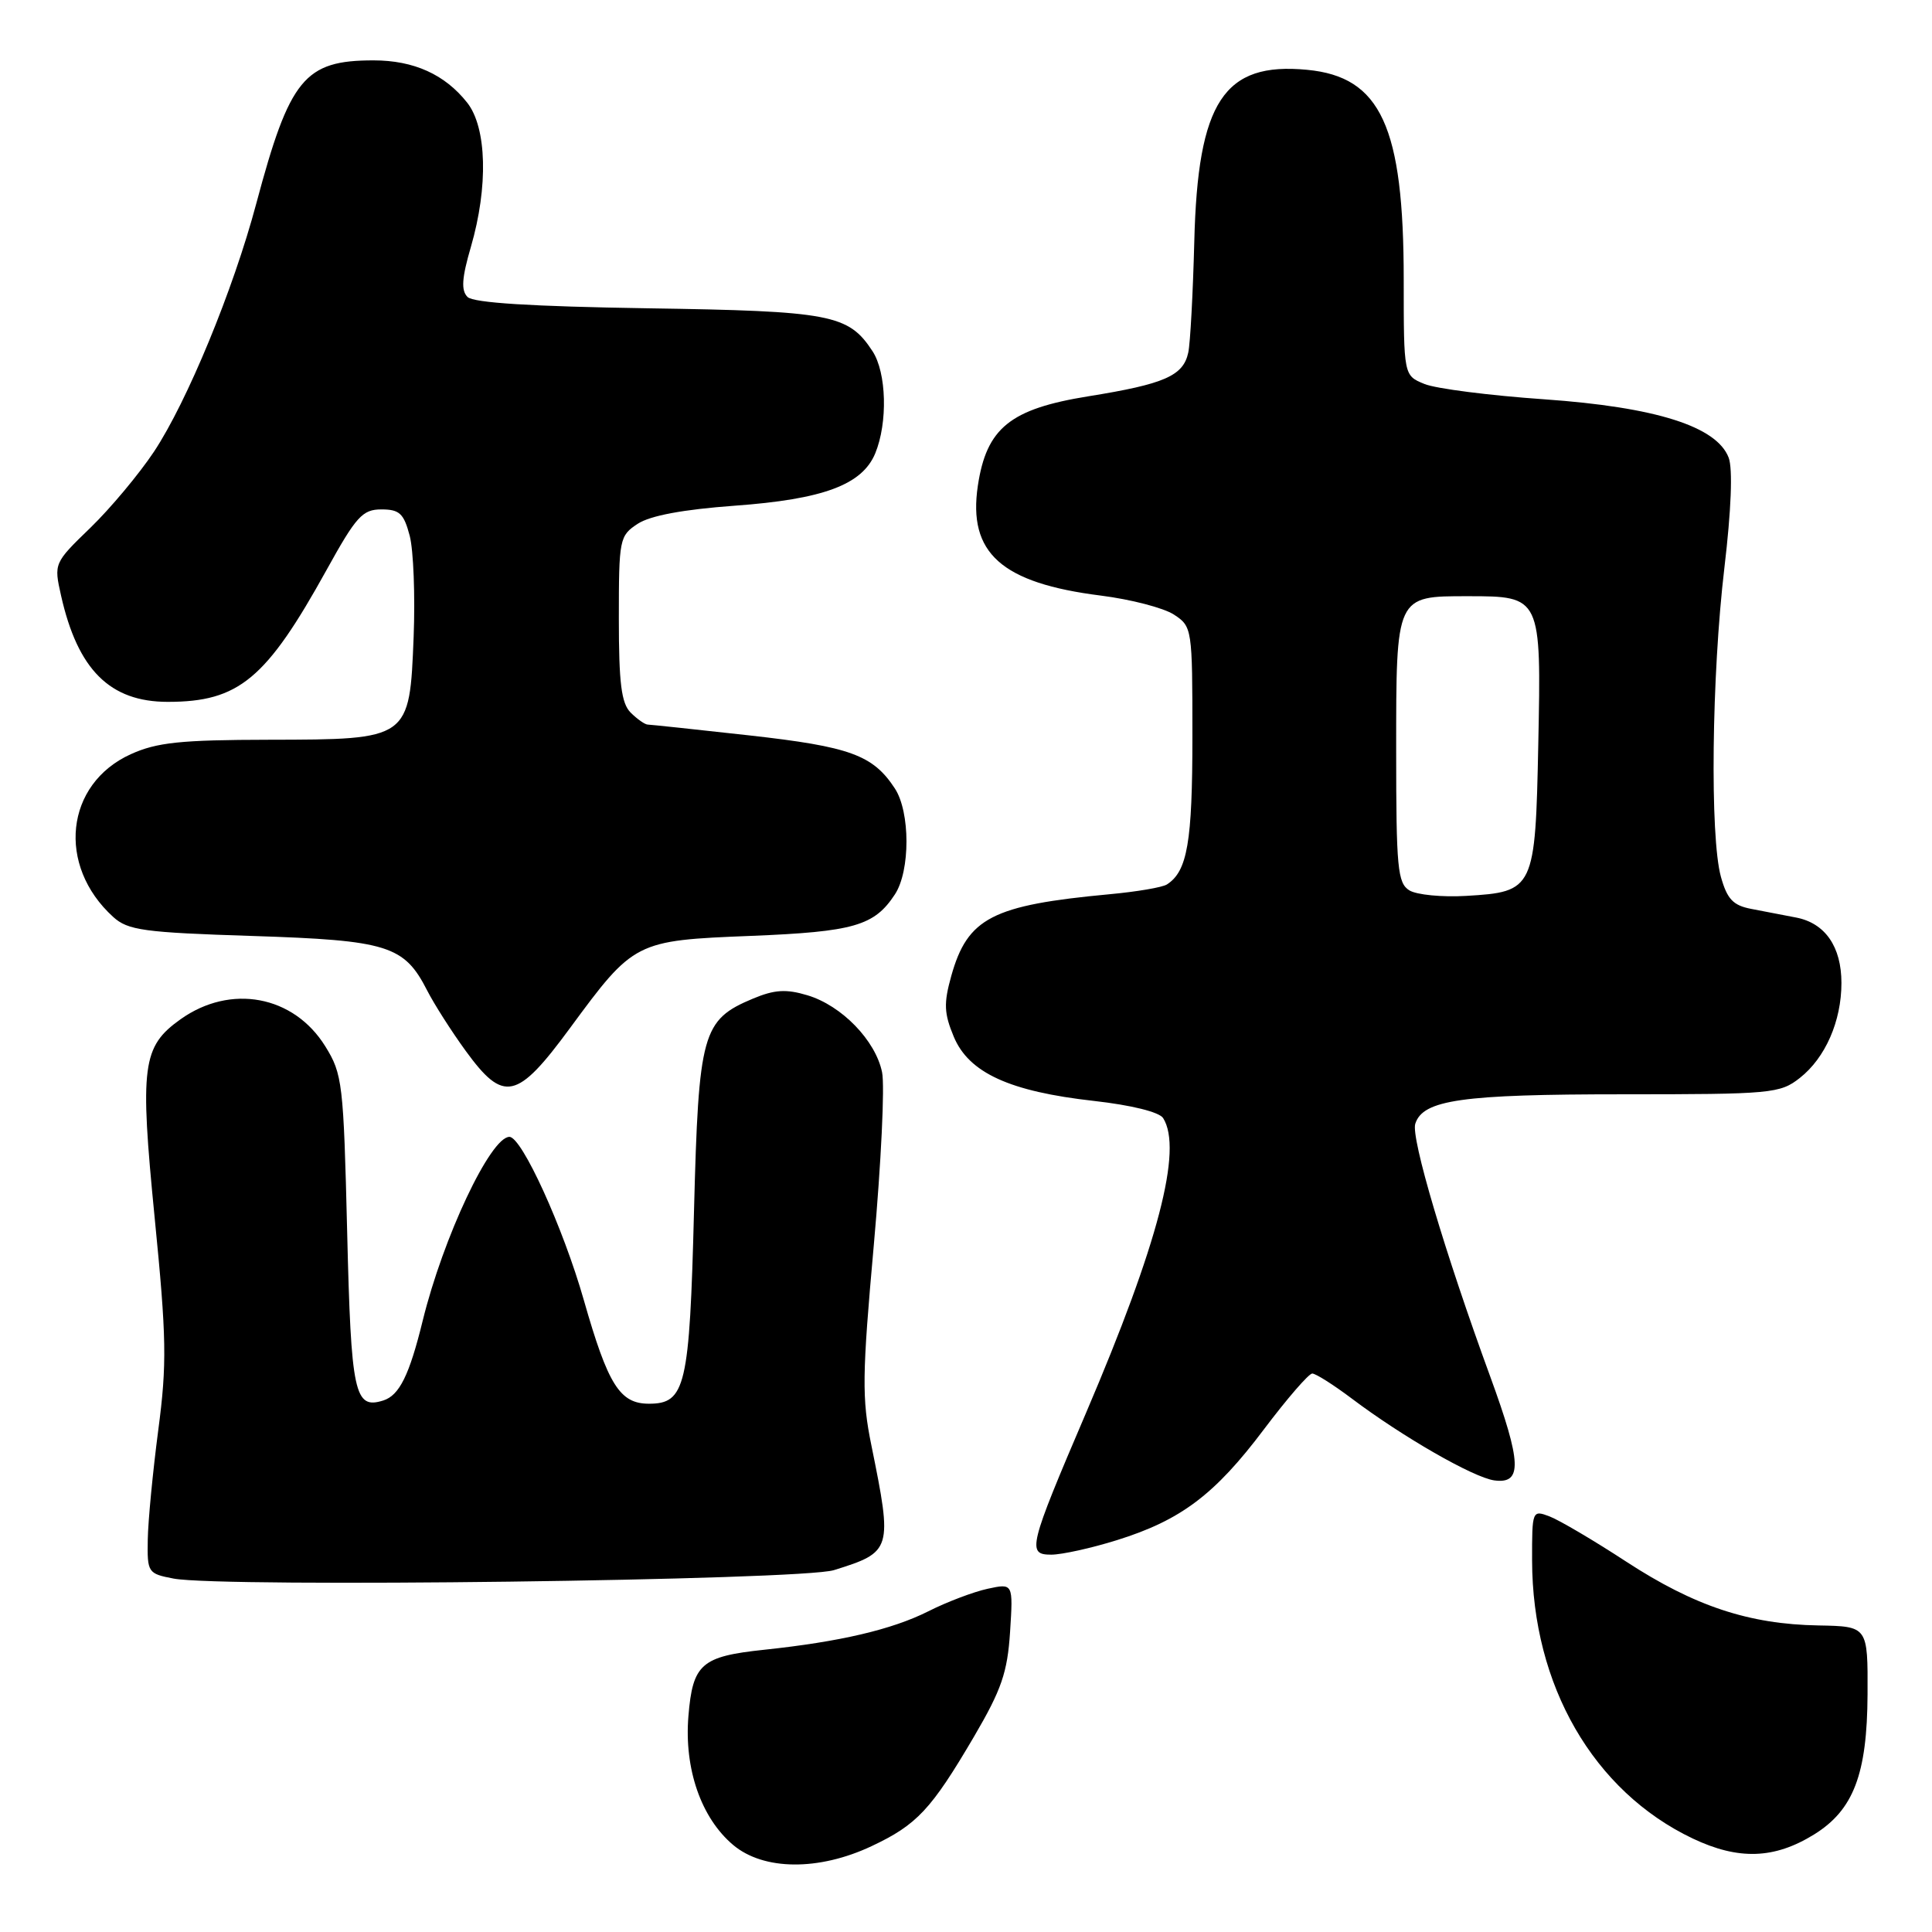 <?xml version="1.0" encoding="UTF-8" standalone="no"?>
<!DOCTYPE svg PUBLIC "-//W3C//DTD SVG 1.1//EN" "http://www.w3.org/Graphics/SVG/1.1/DTD/svg11.dtd" >
<svg xmlns="http://www.w3.org/2000/svg" xmlns:xlink="http://www.w3.org/1999/xlink" version="1.1" viewBox="0 0 256 256">
 <g >
 <path fill="currentColor"
d=" M 115.50 244.62 C 121.51 241.79 123.39 239.77 129.08 230.08 C 132.71 223.88 133.49 221.61 133.84 216.23 C 134.25 209.79 134.25 209.79 130.87 210.52 C 129.02 210.92 125.47 212.26 123.00 213.51 C 118.18 215.93 111.29 217.54 101.27 218.60 C 92.93 219.48 91.79 220.47 91.22 227.38 C 90.64 234.38 92.90 240.89 97.15 244.47 C 101.18 247.86 108.50 247.92 115.50 244.62 Z  M 240.37 243.08 C 245.59 239.85 247.41 235.10 247.46 224.50 C 247.50 215.50 247.50 215.50 240.96 215.38 C 231.74 215.22 224.52 212.82 215.49 206.93 C 211.19 204.12 206.62 201.43 205.34 200.94 C 203.03 200.06 203.00 200.14 203.01 206.77 C 203.04 223.32 211.14 237.35 224.29 243.61 C 230.36 246.49 235.10 246.34 240.37 243.08 Z  M 110.50 208.05 C 118.20 205.65 118.28 205.38 115.46 191.50 C 114.19 185.29 114.23 182.28 115.79 164.91 C 116.75 154.13 117.25 143.86 116.88 142.08 C 116.02 137.87 111.53 133.24 106.99 131.88 C 104.17 131.03 102.63 131.13 99.78 132.32 C 93.04 135.14 92.57 136.83 91.96 160.45 C 91.37 183.72 90.83 186.00 85.99 186.00 C 82.13 186.00 80.57 183.52 77.36 172.27 C 74.62 162.66 69.14 150.63 67.50 150.64 C 64.99 150.66 58.73 163.93 56.01 175.00 C 54.24 182.22 52.92 184.89 50.79 185.57 C 46.96 186.78 46.52 184.72 46.00 163.20 C 45.52 143.53 45.38 142.31 43.10 138.64 C 38.91 131.89 30.55 130.34 23.92 135.06 C 18.84 138.68 18.51 141.22 20.49 161.32 C 22.07 177.27 22.13 180.72 20.97 189.50 C 20.25 195.00 19.62 201.53 19.58 204.00 C 19.50 208.37 19.60 208.52 23.00 209.17 C 29.44 210.39 106.11 209.41 110.50 208.05 Z  M 147.99 204.08 C 156.46 201.44 160.97 198.05 167.48 189.39 C 170.54 185.33 173.42 182.00 173.88 182.00 C 174.34 182.00 176.69 183.49 179.11 185.31 C 185.85 190.39 195.22 195.77 198.00 196.16 C 201.75 196.67 201.63 193.82 197.47 182.42 C 191.45 165.97 186.94 150.76 187.53 148.91 C 188.54 145.73 193.69 145.00 215.01 145.00 C 234.75 145.00 235.86 144.90 238.49 142.83 C 241.87 140.17 244.00 135.31 244.00 130.25 C 244.00 125.44 241.84 122.32 238.00 121.58 C 236.35 121.26 233.66 120.74 232.03 120.43 C 229.64 119.97 228.85 119.13 228.03 116.18 C 226.56 110.88 226.80 89.51 228.49 75.24 C 229.40 67.59 229.61 62.11 229.06 60.65 C 227.48 56.50 219.42 53.95 204.62 52.91 C 197.40 52.41 190.26 51.50 188.75 50.88 C 186.00 49.76 186.00 49.76 186.00 37.06 C 186.00 16.77 182.97 10.18 173.20 9.25 C 162.17 8.19 158.71 13.44 158.25 32.00 C 158.07 38.88 157.72 45.50 157.45 46.72 C 156.79 49.80 154.30 50.89 144.22 52.51 C 133.85 54.18 130.72 56.71 129.57 64.36 C 128.24 73.28 132.69 77.26 145.88 78.92 C 149.84 79.42 154.19 80.55 155.54 81.43 C 157.97 83.02 158.00 83.24 158.00 97.59 C 158.00 111.58 157.34 115.44 154.63 117.19 C 154.04 117.58 150.62 118.16 147.03 118.49 C 131.47 119.94 128.21 121.62 126.05 129.31 C 125.03 132.96 125.09 134.27 126.38 137.37 C 128.38 142.16 133.78 144.63 144.97 145.88 C 149.94 146.44 153.60 147.35 154.12 148.15 C 156.74 152.30 153.47 164.83 143.92 187.18 C 136.29 205.02 136.05 206.00 139.30 206.00 C 140.69 206.00 144.60 205.14 147.99 204.08 Z  M 75.51 136.25 C 84.00 124.71 84.16 124.62 99.50 124.01 C 113.14 123.46 115.85 122.68 118.58 118.51 C 120.63 115.39 120.62 107.59 118.57 104.47 C 115.67 100.04 112.64 98.94 99.34 97.45 C 92.28 96.66 86.19 96.02 85.82 96.01 C 85.45 96.00 84.44 95.29 83.57 94.43 C 82.33 93.19 82.00 90.53 82.00 81.95 C 82.00 71.41 82.08 70.99 84.51 69.40 C 86.17 68.32 90.51 67.51 97.33 67.01 C 109.08 66.16 114.24 64.24 115.97 60.08 C 117.65 56.01 117.48 49.38 115.61 46.53 C 112.42 41.66 110.11 41.22 85.79 40.85 C 70.45 40.61 62.73 40.13 61.95 39.35 C 61.08 38.48 61.19 36.84 62.40 32.70 C 64.71 24.75 64.51 16.92 61.91 13.61 C 58.96 9.87 54.84 8.00 49.50 8.00 C 40.34 8.00 38.39 10.38 33.95 27.00 C 30.91 38.41 24.79 53.23 20.41 59.84 C 18.44 62.80 14.65 67.34 11.98 69.93 C 7.15 74.60 7.13 74.65 8.09 78.92 C 10.30 88.75 14.57 93.00 22.23 93.00 C 31.65 93.00 35.27 89.99 43.29 75.49 C 47.20 68.42 48.03 67.50 50.54 67.50 C 52.94 67.50 53.51 68.04 54.29 71.00 C 54.79 72.92 55.02 78.94 54.81 84.37 C 54.27 98.00 54.28 97.99 35.64 98.02 C 23.92 98.04 20.78 98.37 17.32 99.94 C 8.64 103.88 7.48 114.68 15.00 121.50 C 16.95 123.27 19.04 123.56 33.43 124.02 C 51.40 124.60 53.56 125.28 56.61 131.26 C 57.52 133.04 59.81 136.64 61.71 139.25 C 66.74 146.16 68.50 145.78 75.51 136.25 Z  M 186.75 117.98 C 185.19 117.02 185.00 115.00 185.00 99.52 C 185.00 78.85 184.93 79.00 194.50 79.00 C 204.21 79.00 204.23 79.04 203.83 98.62 C 203.44 117.85 203.29 118.18 194.28 118.71 C 191.10 118.90 187.71 118.57 186.75 117.98 Z "/>
</g>
</svg>